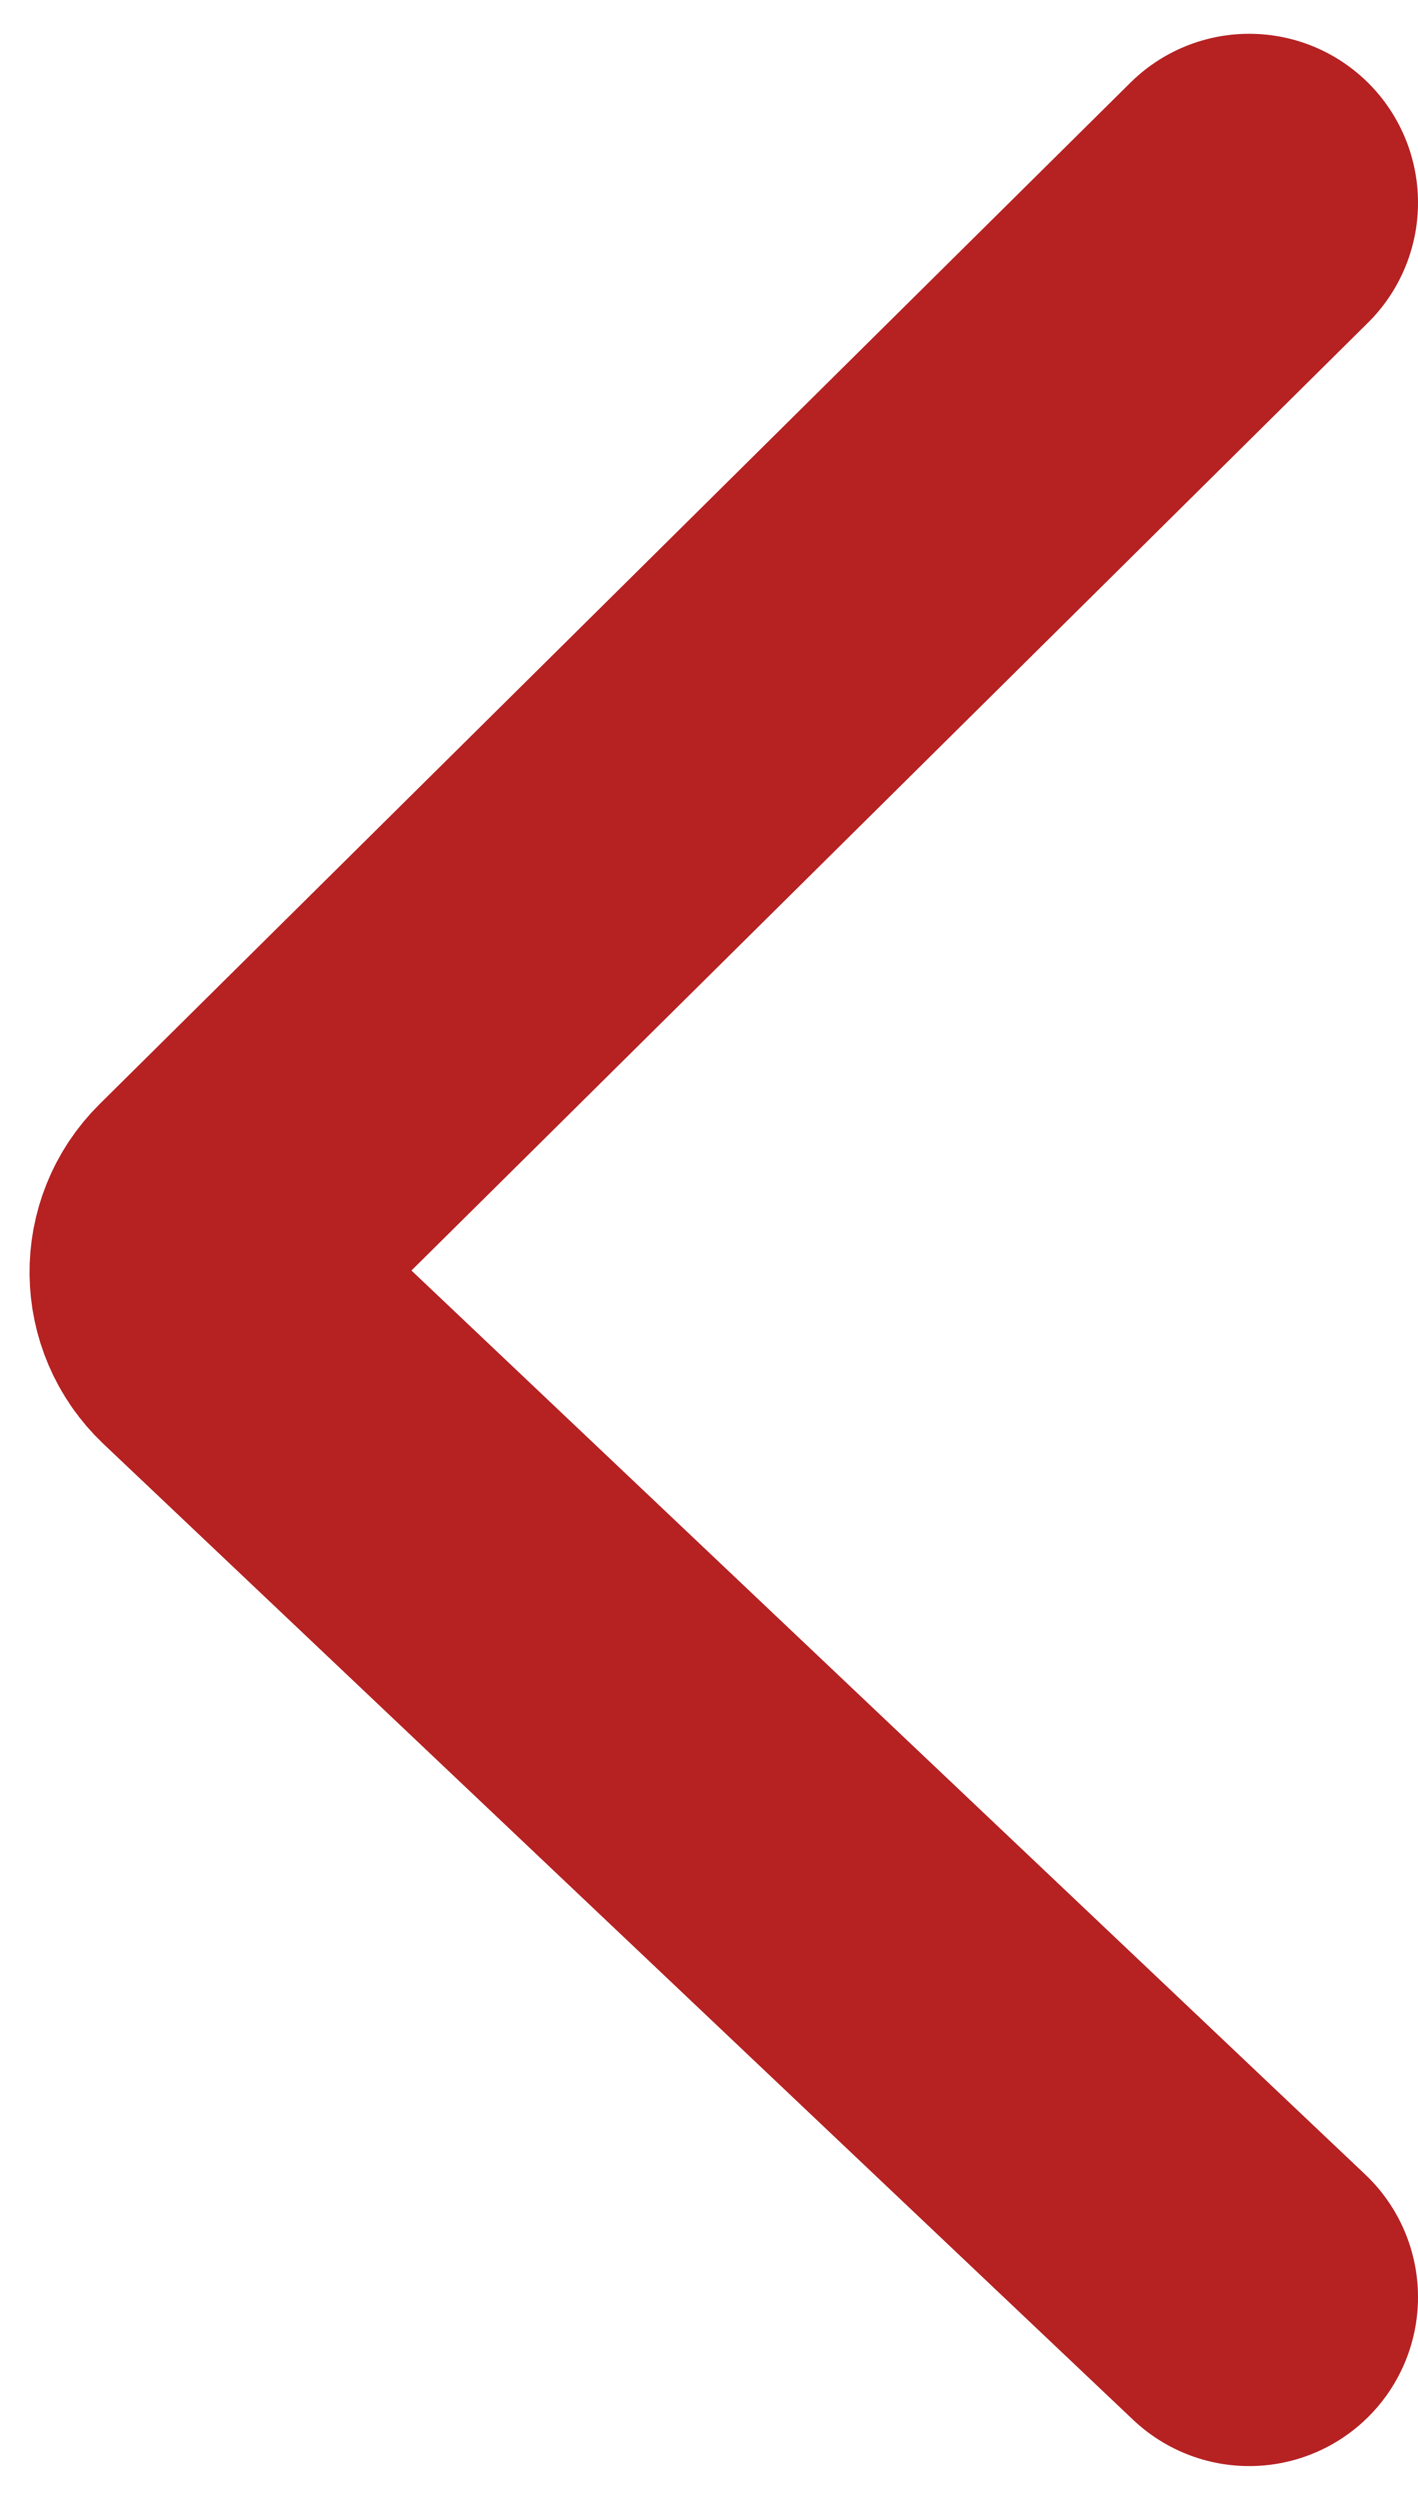 <svg width="21" height="37" viewBox="0 0 21 37" fill="none" xmlns="http://www.w3.org/2000/svg">
<path d="M18.5 3L3.234 18.118C2.832 18.515 2.84 19.166 3.25 19.555L18.5 34" stroke="#B62122" stroke-width="5" stroke-linecap="round"/>
</svg>
